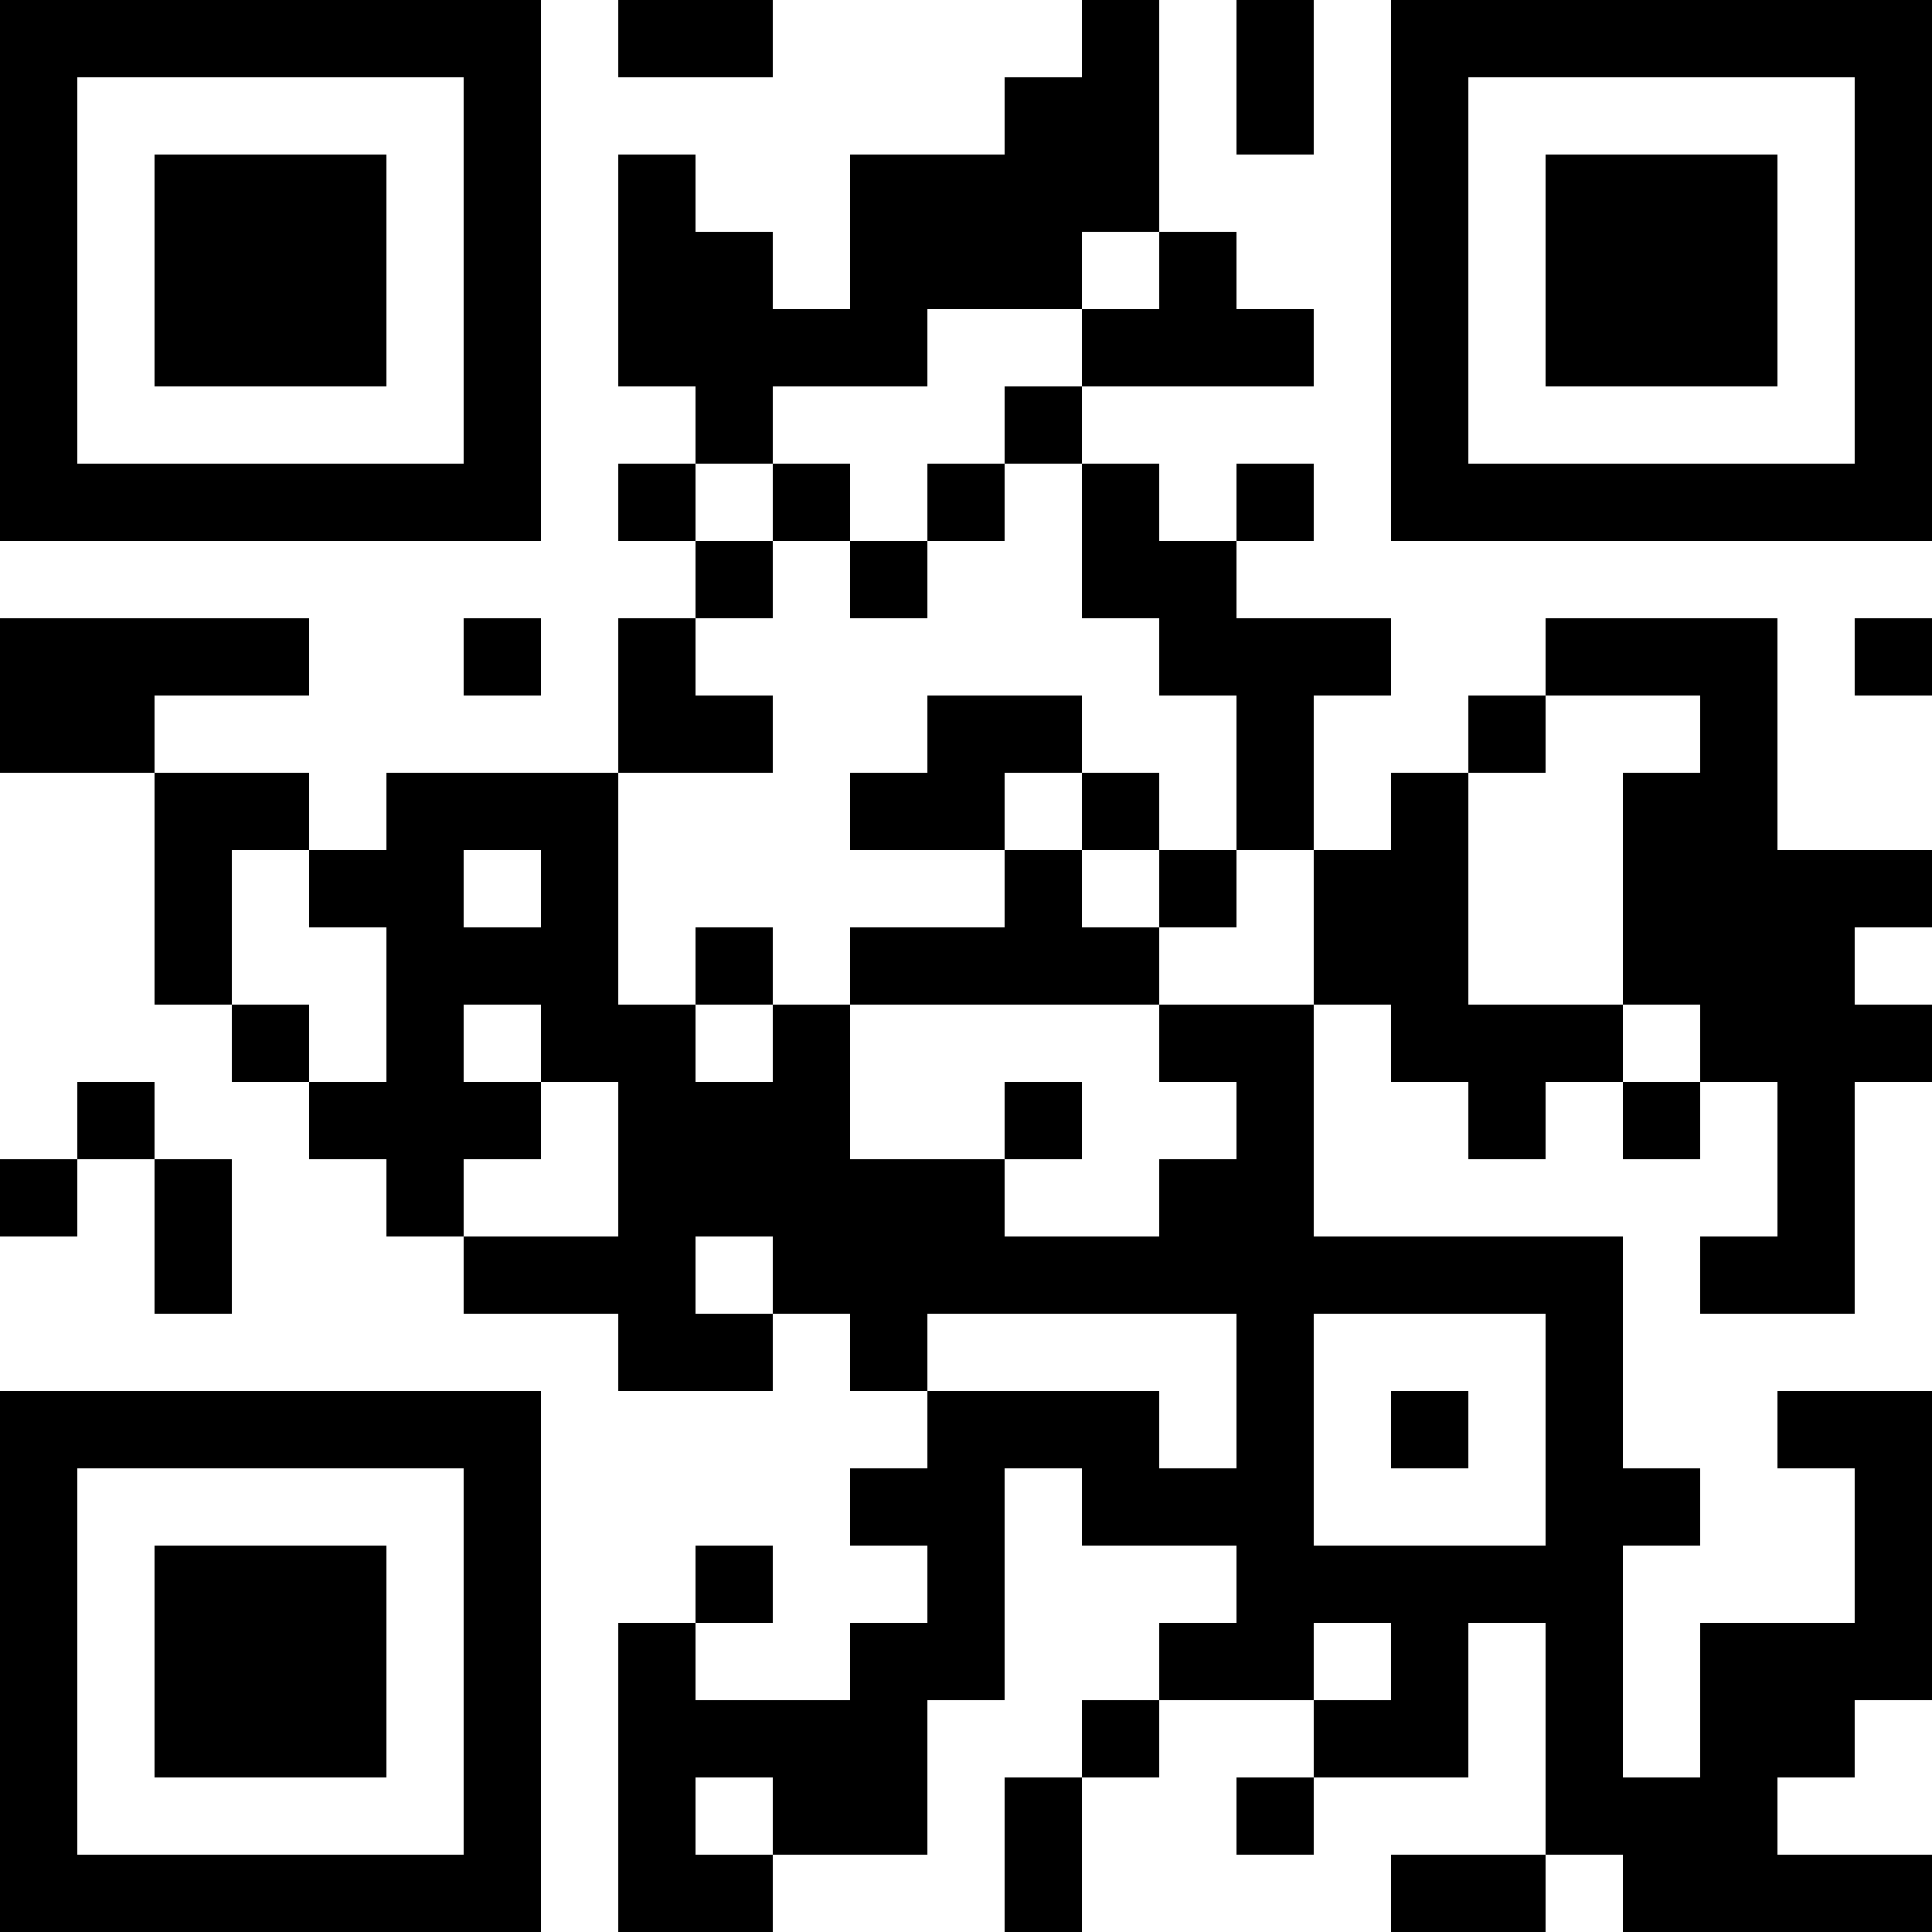 <?xml version="1.0" encoding="utf-8"?>
<svg xmlns="http://www.w3.org/2000/svg" width="250" height="250" class="segno"><path transform="scale(10)" class="qrline" stroke="#000" d="M0 0.5h7m1 0h2m4 0h1m1 0h1m1 0h7m-25 1h1m5 0h1m6 0h2m1 0h1m1 0h1m5 0h1m-25 1h1m1 0h3m1 0h1m1 0h1m2 0h4m3 0h1m1 0h3m1 0h1m-25 1h1m1 0h3m1 0h1m1 0h2m1 0h3m1 0h1m2 0h1m1 0h3m1 0h1m-25 1h1m1 0h3m1 0h1m1 0h4m2 0h3m1 0h1m1 0h3m1 0h1m-25 1h1m5 0h1m2 0h1m3 0h1m4 0h1m5 0h1m-25 1h7m1 0h1m1 0h1m1 0h1m1 0h1m1 0h1m1 0h7m-16 1h1m1 0h1m2 0h2m-16 1h4m2 0h1m1 0h1m6 0h3m2 0h3m1 0h1m-25 1h2m6 0h2m2 0h2m2 0h1m2 0h1m2 0h1m-21 1h2m1 0h3m3 0h2m1 0h1m1 0h1m1 0h1m2 0h2m-21 1h1m1 0h2m1 0h1m5 0h1m1 0h1m1 0h2m2 0h4m-23 1h1m2 0h3m1 0h1m1 0h4m2 0h2m2 0h3m-21 1h1m1 0h1m1 0h2m1 0h1m4 0h2m1 0h3m1 0h3m-24 1h1m2 0h3m1 0h3m2 0h1m2 0h1m2 0h1m1 0h1m1 0h1m-24 1h1m1 0h1m2 0h1m2 0h5m2 0h2m6 0h1m-22 1h1m3 0h3m1 0h11m1 0h2m-16 1h2m1 0h1m4 0h1m3 0h1m-21 1h7m5 0h3m1 0h1m1 0h1m1 0h1m2 0h2m-25 1h1m5 0h1m4 0h2m1 0h3m3 0h2m2 0h1m-25 1h1m1 0h3m1 0h1m2 0h1m2 0h1m3 0h5m3 0h1m-25 1h1m1 0h3m1 0h1m1 0h1m2 0h2m2 0h2m1 0h1m1 0h1m1 0h3m-25 1h1m1 0h3m1 0h1m1 0h4m2 0h1m2 0h2m1 0h1m1 0h2m-24 1h1m5 0h1m1 0h1m1 0h2m1 0h1m2 0h1m3 0h3m-23 1h7m1 0h2m3 0h1m4 0h2m1 0h4"/></svg>
